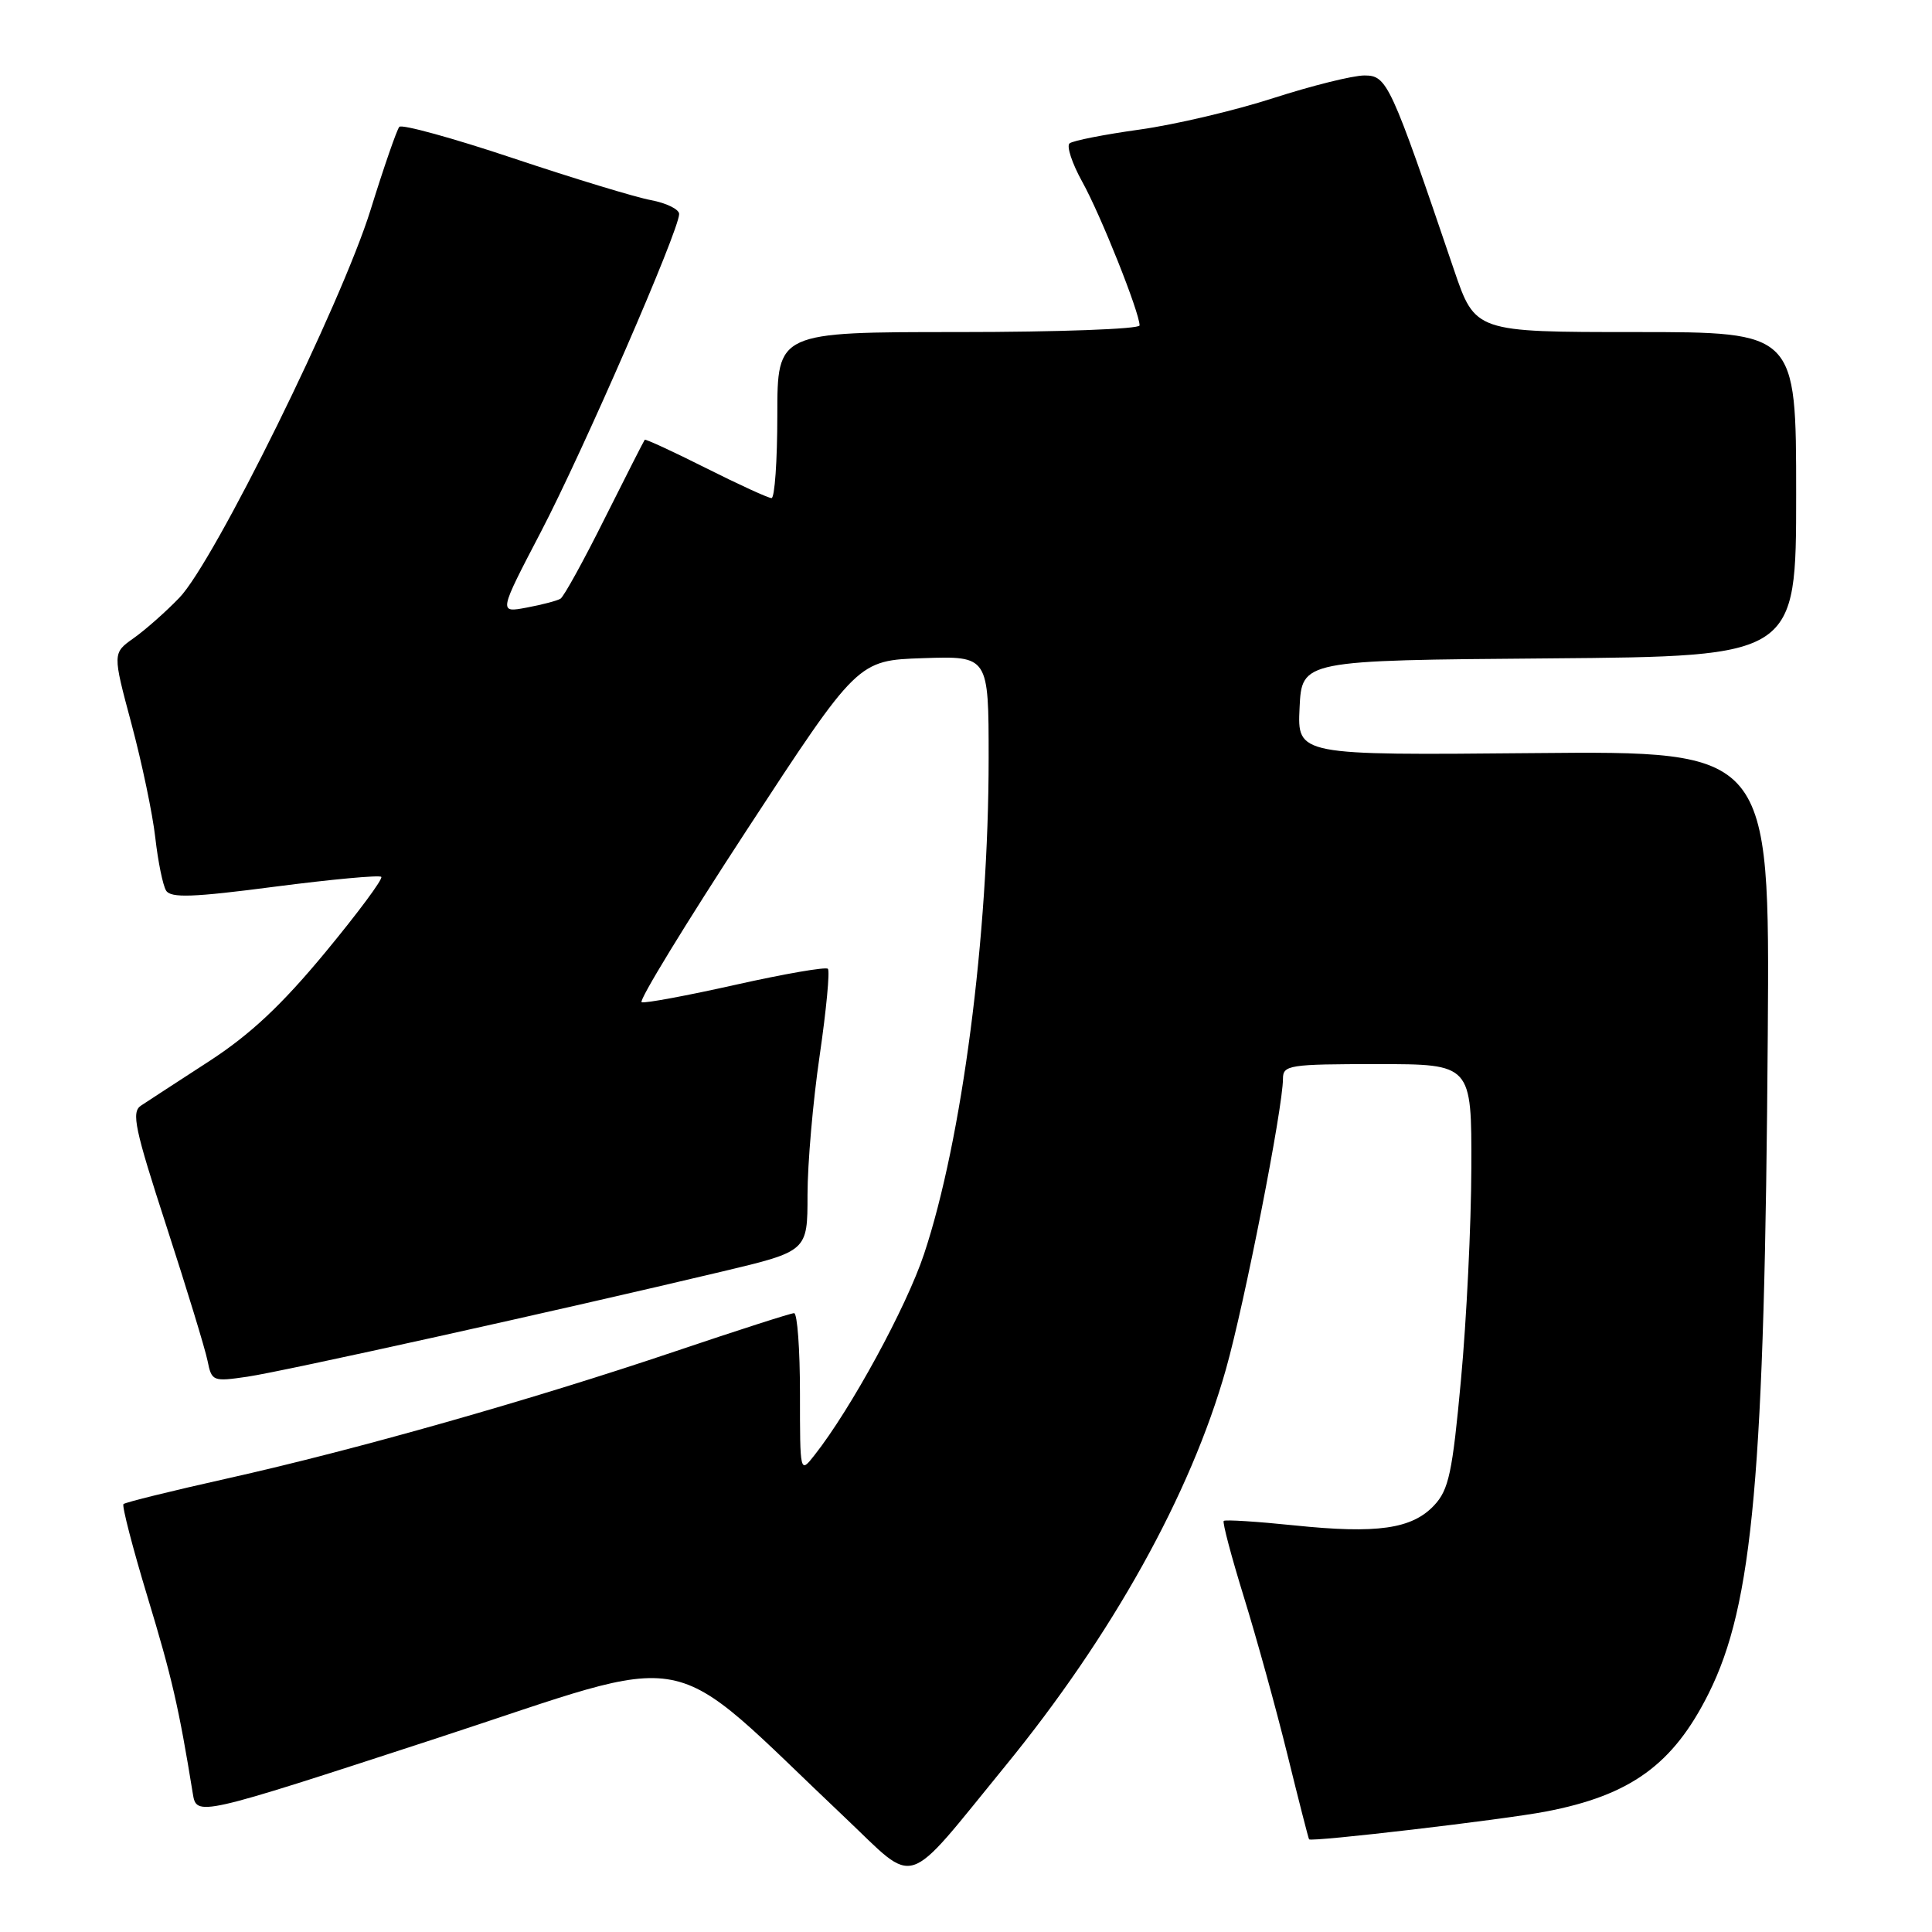 <?xml version="1.0" encoding="UTF-8" standalone="no"?>
<!DOCTYPE svg PUBLIC "-//W3C//DTD SVG 1.1//EN" "http://www.w3.org/Graphics/SVG/1.1/DTD/svg11.dtd" >
<svg xmlns="http://www.w3.org/2000/svg" xmlns:xlink="http://www.w3.org/1999/xlink" version="1.1" viewBox="0 0 256 256">
 <g >
 <path fill="currentColor"
d=" M 133.21 234.00 C 147.35 216.70 157.78 197.96 162.44 181.44 C 164.91 172.71 170.00 146.78 170.00 142.93 C 170.00 141.13 170.81 141.00 182.50 141.00 C 195.00 141.00 195.00 141.00 194.96 154.75 C 194.94 162.31 194.32 174.93 193.59 182.79 C 192.45 195.17 191.97 197.40 190.03 199.47 C 187.09 202.60 182.48 203.26 171.50 202.12 C 166.55 201.61 162.34 201.34 162.15 201.53 C 161.96 201.71 163.17 206.28 164.84 211.68 C 166.51 217.08 169.10 226.45 170.59 232.50 C 172.08 238.55 173.37 243.60 173.46 243.72 C 173.73 244.11 199.21 241.12 204.83 240.04 C 216.07 237.89 221.70 233.81 226.40 224.40 C 232.29 212.63 233.83 195.41 234.24 137.00 C 234.50 99.50 234.50 99.50 203.20 99.79 C 171.90 100.08 171.90 100.08 172.20 93.79 C 172.50 87.50 172.50 87.50 205.25 87.24 C 238.00 86.97 238.00 86.97 238.00 65.49 C 238.00 44.00 238.00 44.00 216.73 44.00 C 195.47 44.00 195.47 44.00 192.66 35.75 C 184.23 10.93 183.80 10.00 180.79 10.00 C 179.26 10.00 173.84 11.35 168.75 12.99 C 163.66 14.64 155.68 16.52 151.00 17.17 C 146.32 17.82 142.15 18.64 141.72 19.00 C 141.30 19.36 142.05 21.64 143.40 24.08 C 145.83 28.44 151.00 41.41 151.00 43.12 C 151.00 43.60 140.20 44.00 127.00 44.00 C 103.00 44.00 103.00 44.00 103.00 55.00 C 103.00 61.05 102.65 66.00 102.23 66.00 C 101.81 66.00 97.90 64.21 93.54 62.02 C 89.19 59.83 85.53 58.15 85.43 58.27 C 85.32 58.40 82.94 63.08 80.14 68.67 C 77.35 74.27 74.71 79.06 74.27 79.33 C 73.84 79.60 71.82 80.13 69.78 80.51 C 66.07 81.21 66.07 81.21 71.68 70.46 C 77.26 59.77 89.98 30.54 89.99 28.36 C 90.00 27.74 88.32 26.91 86.26 26.52 C 84.21 26.14 75.99 23.64 68.01 20.97 C 60.03 18.30 53.23 16.43 52.91 16.81 C 52.58 17.19 50.86 22.15 49.10 27.82 C 45.22 40.28 28.39 74.42 23.76 79.21 C 21.97 81.07 19.24 83.48 17.71 84.56 C 14.91 86.54 14.91 86.54 17.42 95.91 C 18.80 101.07 20.23 107.87 20.58 111.02 C 20.94 114.18 21.58 117.32 22.01 118.01 C 22.63 119.01 25.57 118.91 36.42 117.49 C 43.92 116.52 50.26 115.93 50.52 116.19 C 50.78 116.45 47.43 120.96 43.08 126.22 C 37.28 133.22 33.16 137.08 27.68 140.64 C 23.56 143.31 19.51 145.95 18.68 146.50 C 17.38 147.36 17.85 149.55 22.06 162.50 C 24.74 170.75 27.19 178.76 27.50 180.31 C 28.05 183.03 28.20 183.09 32.78 182.42 C 37.45 181.74 73.98 173.65 95.75 168.47 C 107.00 165.79 107.00 165.79 107.00 158.33 C 107.00 154.22 107.72 145.92 108.61 139.87 C 109.49 133.83 109.98 128.65 109.70 128.37 C 109.42 128.09 103.93 129.04 97.50 130.48 C 91.07 131.92 85.45 132.97 85.02 132.80 C 84.58 132.64 90.85 122.38 98.94 110.00 C 113.65 87.50 113.65 87.50 122.32 87.21 C 131.00 86.92 131.00 86.92 131.00 100.49 C 131.00 123.97 127.47 151.09 122.44 166.17 C 120.11 173.18 112.76 186.68 107.93 192.81 C 106.00 195.27 106.00 195.27 106.00 184.63 C 106.00 178.79 105.65 174.00 105.22 174.00 C 104.79 174.00 97.71 176.28 89.47 179.06 C 70.46 185.48 47.26 192.07 30.14 195.90 C 22.79 197.54 16.59 199.07 16.36 199.30 C 16.14 199.53 17.57 205.07 19.55 211.61 C 22.77 222.22 23.70 226.26 25.54 237.61 C 26.04 240.72 26.04 240.72 57.68 230.39 C 93.15 218.80 87.51 217.71 112.00 240.87 C 121.64 249.99 119.61 250.64 133.21 234.00 Z "/>
</g>
</svg>